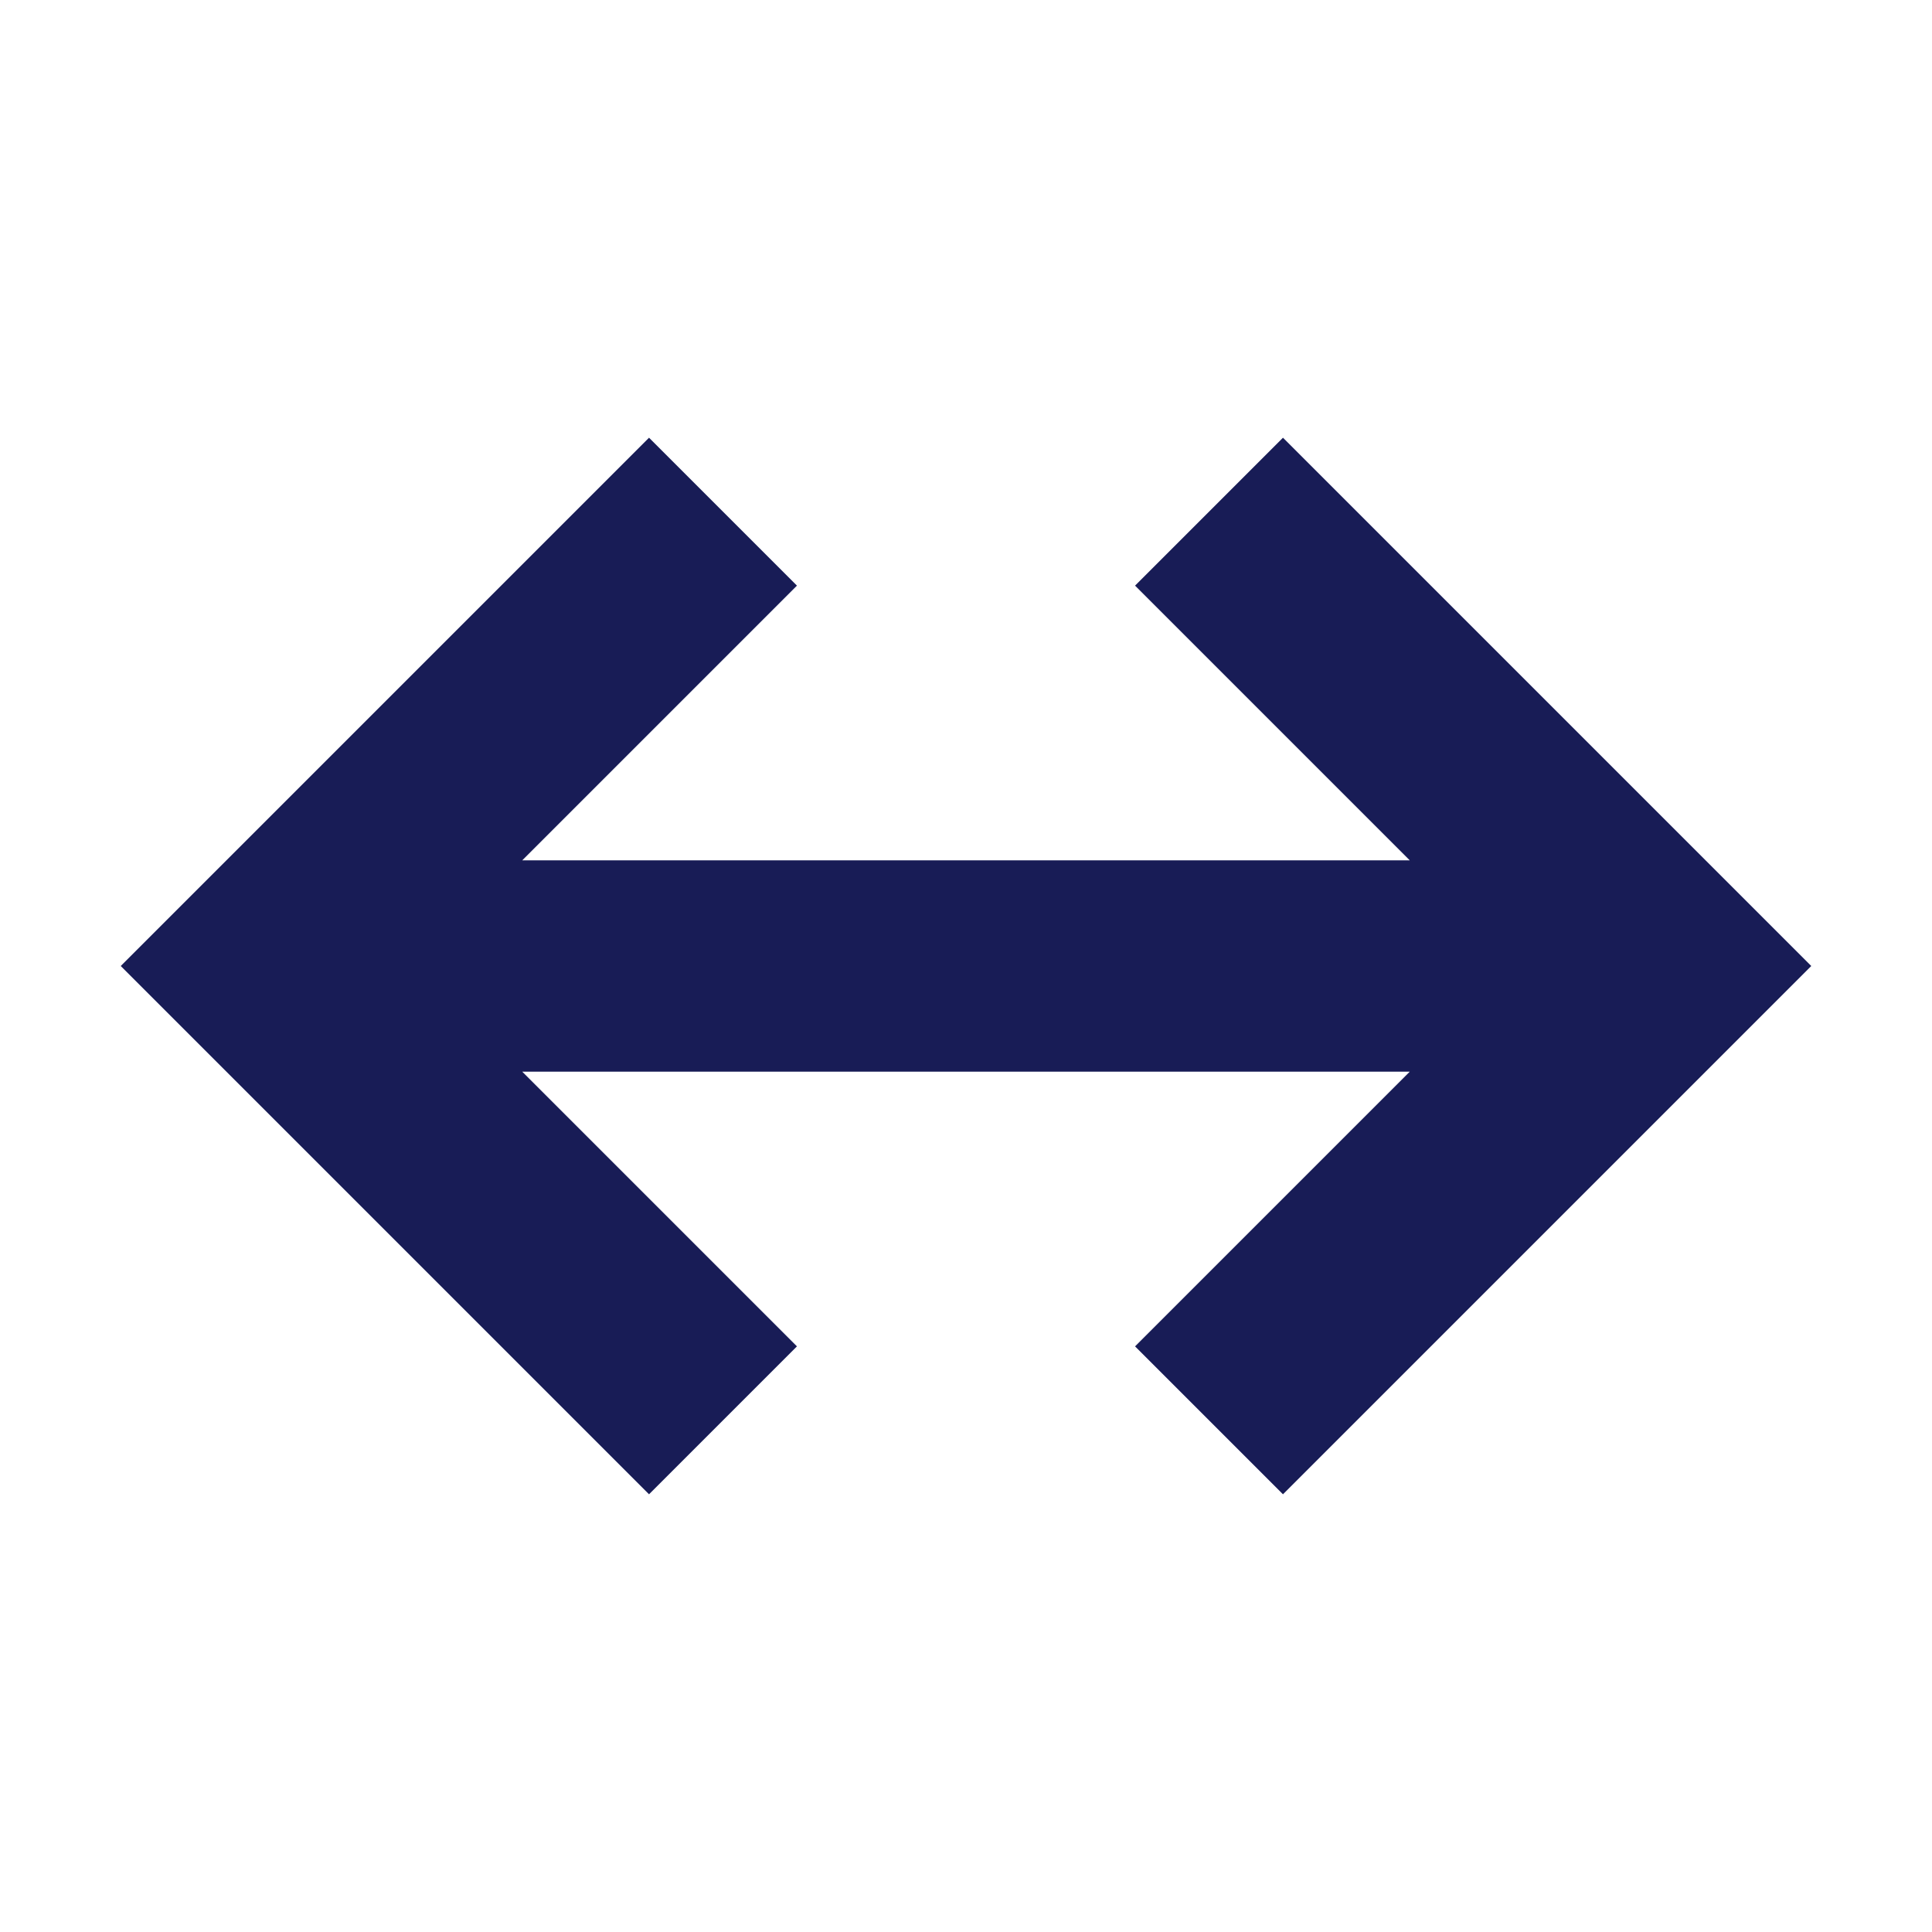 <?xml version="1.0" encoding="utf-8"?>
<!-- Generator: Adobe Illustrator 22.0.1, SVG Export Plug-In . SVG Version: 6.00 Build 0)  -->
<svg version="1.1" id="Layer_1" xmlns="http://www.w3.org/2000/svg" xmlns:xlink="http://www.w3.org/1999/xlink" x="0px" y="0px"
	 width="16px" height="16px" viewBox="0 0 16 16" enable-background="new 0 0 16 16" xml:space="preserve">
<title>Icon/Arrows/To-From</title>
<desc>Created with Sketch.</desc>
<g id="Icon_x2F_Arrows_x2F_To-From">
	<g id="Icon-Fill">
		<polygon id="path-1_1_" fill="#181C56" points="10.625,3.625 9.4,4.85 11.675,7.125 4.325,7.125 
			6.6,4.85 5.375,3.625 1,8 5.375,12.375 6.6,11.15 4.325,8.875 
			11.675,8.875 9.4,11.15 10.625,12.375 15,8 		"/>
	</g>
</g>
</svg>

